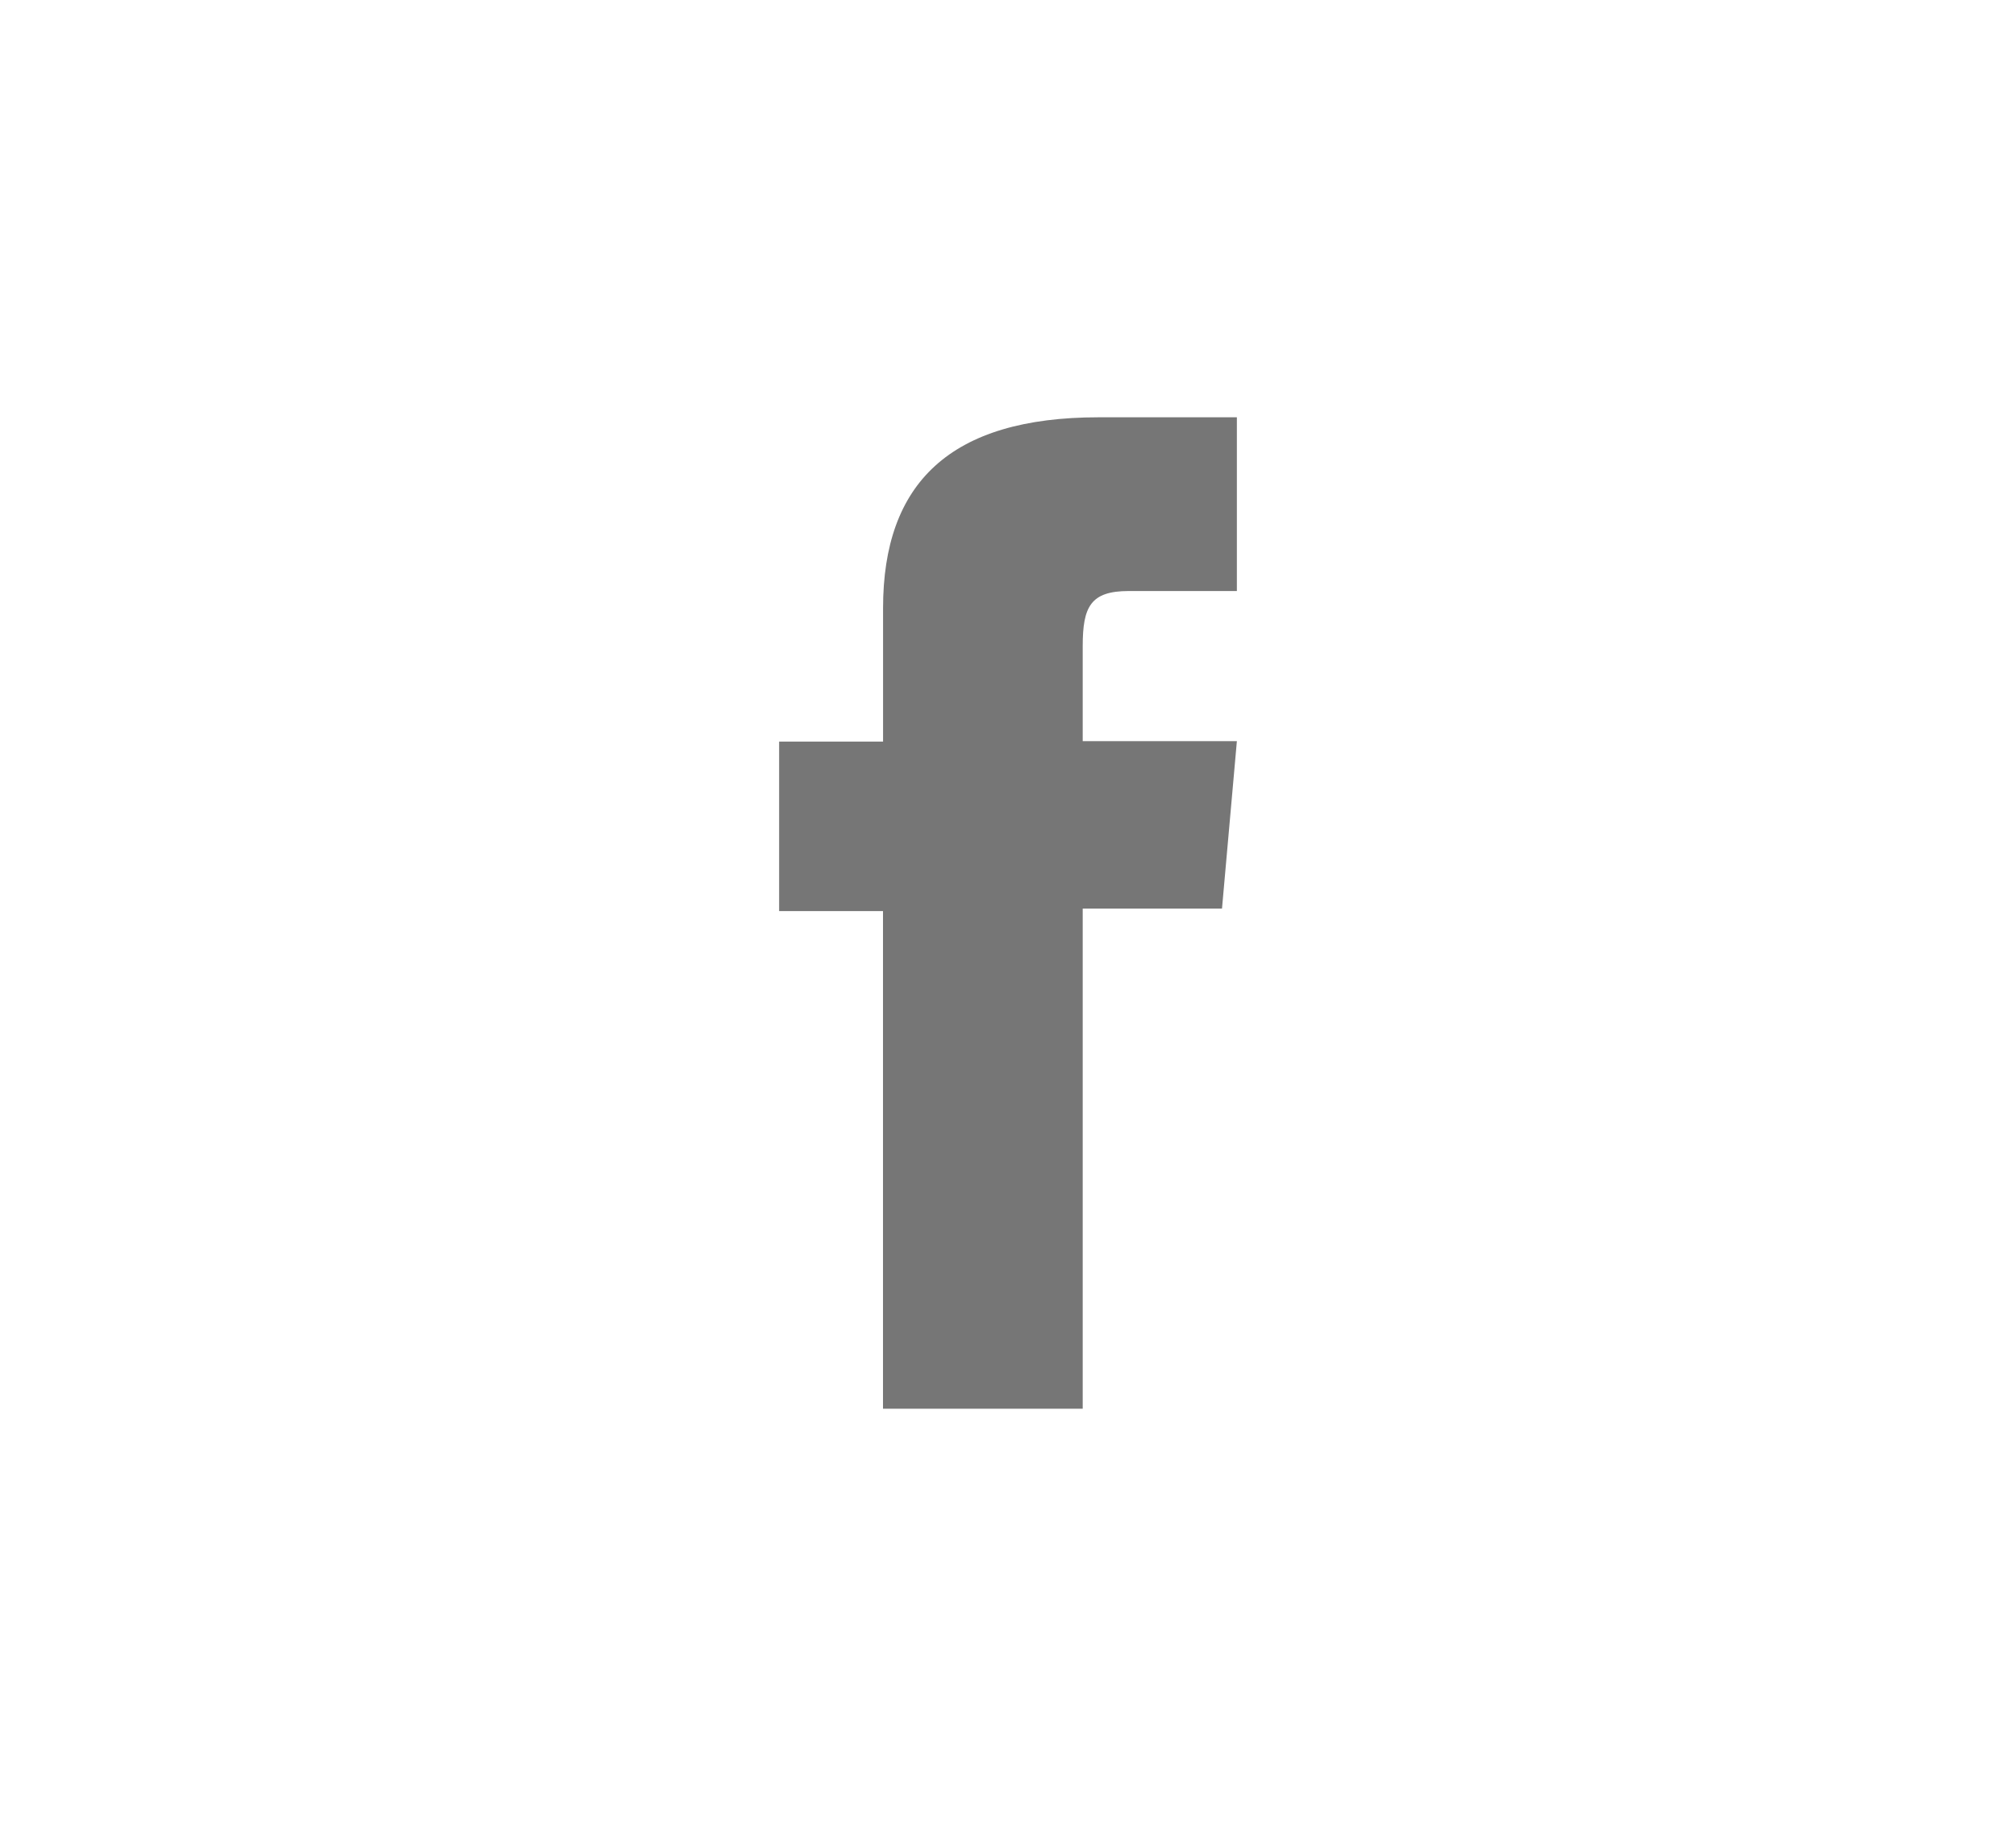 <svg id="Capa_1" data-name="Capa 1" xmlns="http://www.w3.org/2000/svg" viewBox="0 0 306.26 277.48"><defs><style>.cls-1{fill:#767676;}</style></defs><title>Página web final _ Dr.Edgar Salas</title><path class="cls-1" d="M134.14,214.06h30.34v-76h21.16l2.26-25.44H164.48V98.18c0-6,1.2-8.37,7-8.37H187.9V63.41h-21c-22.57,0-32.75,10-32.75,29v20.28H118.36v25.76h15.78Z"/></svg>